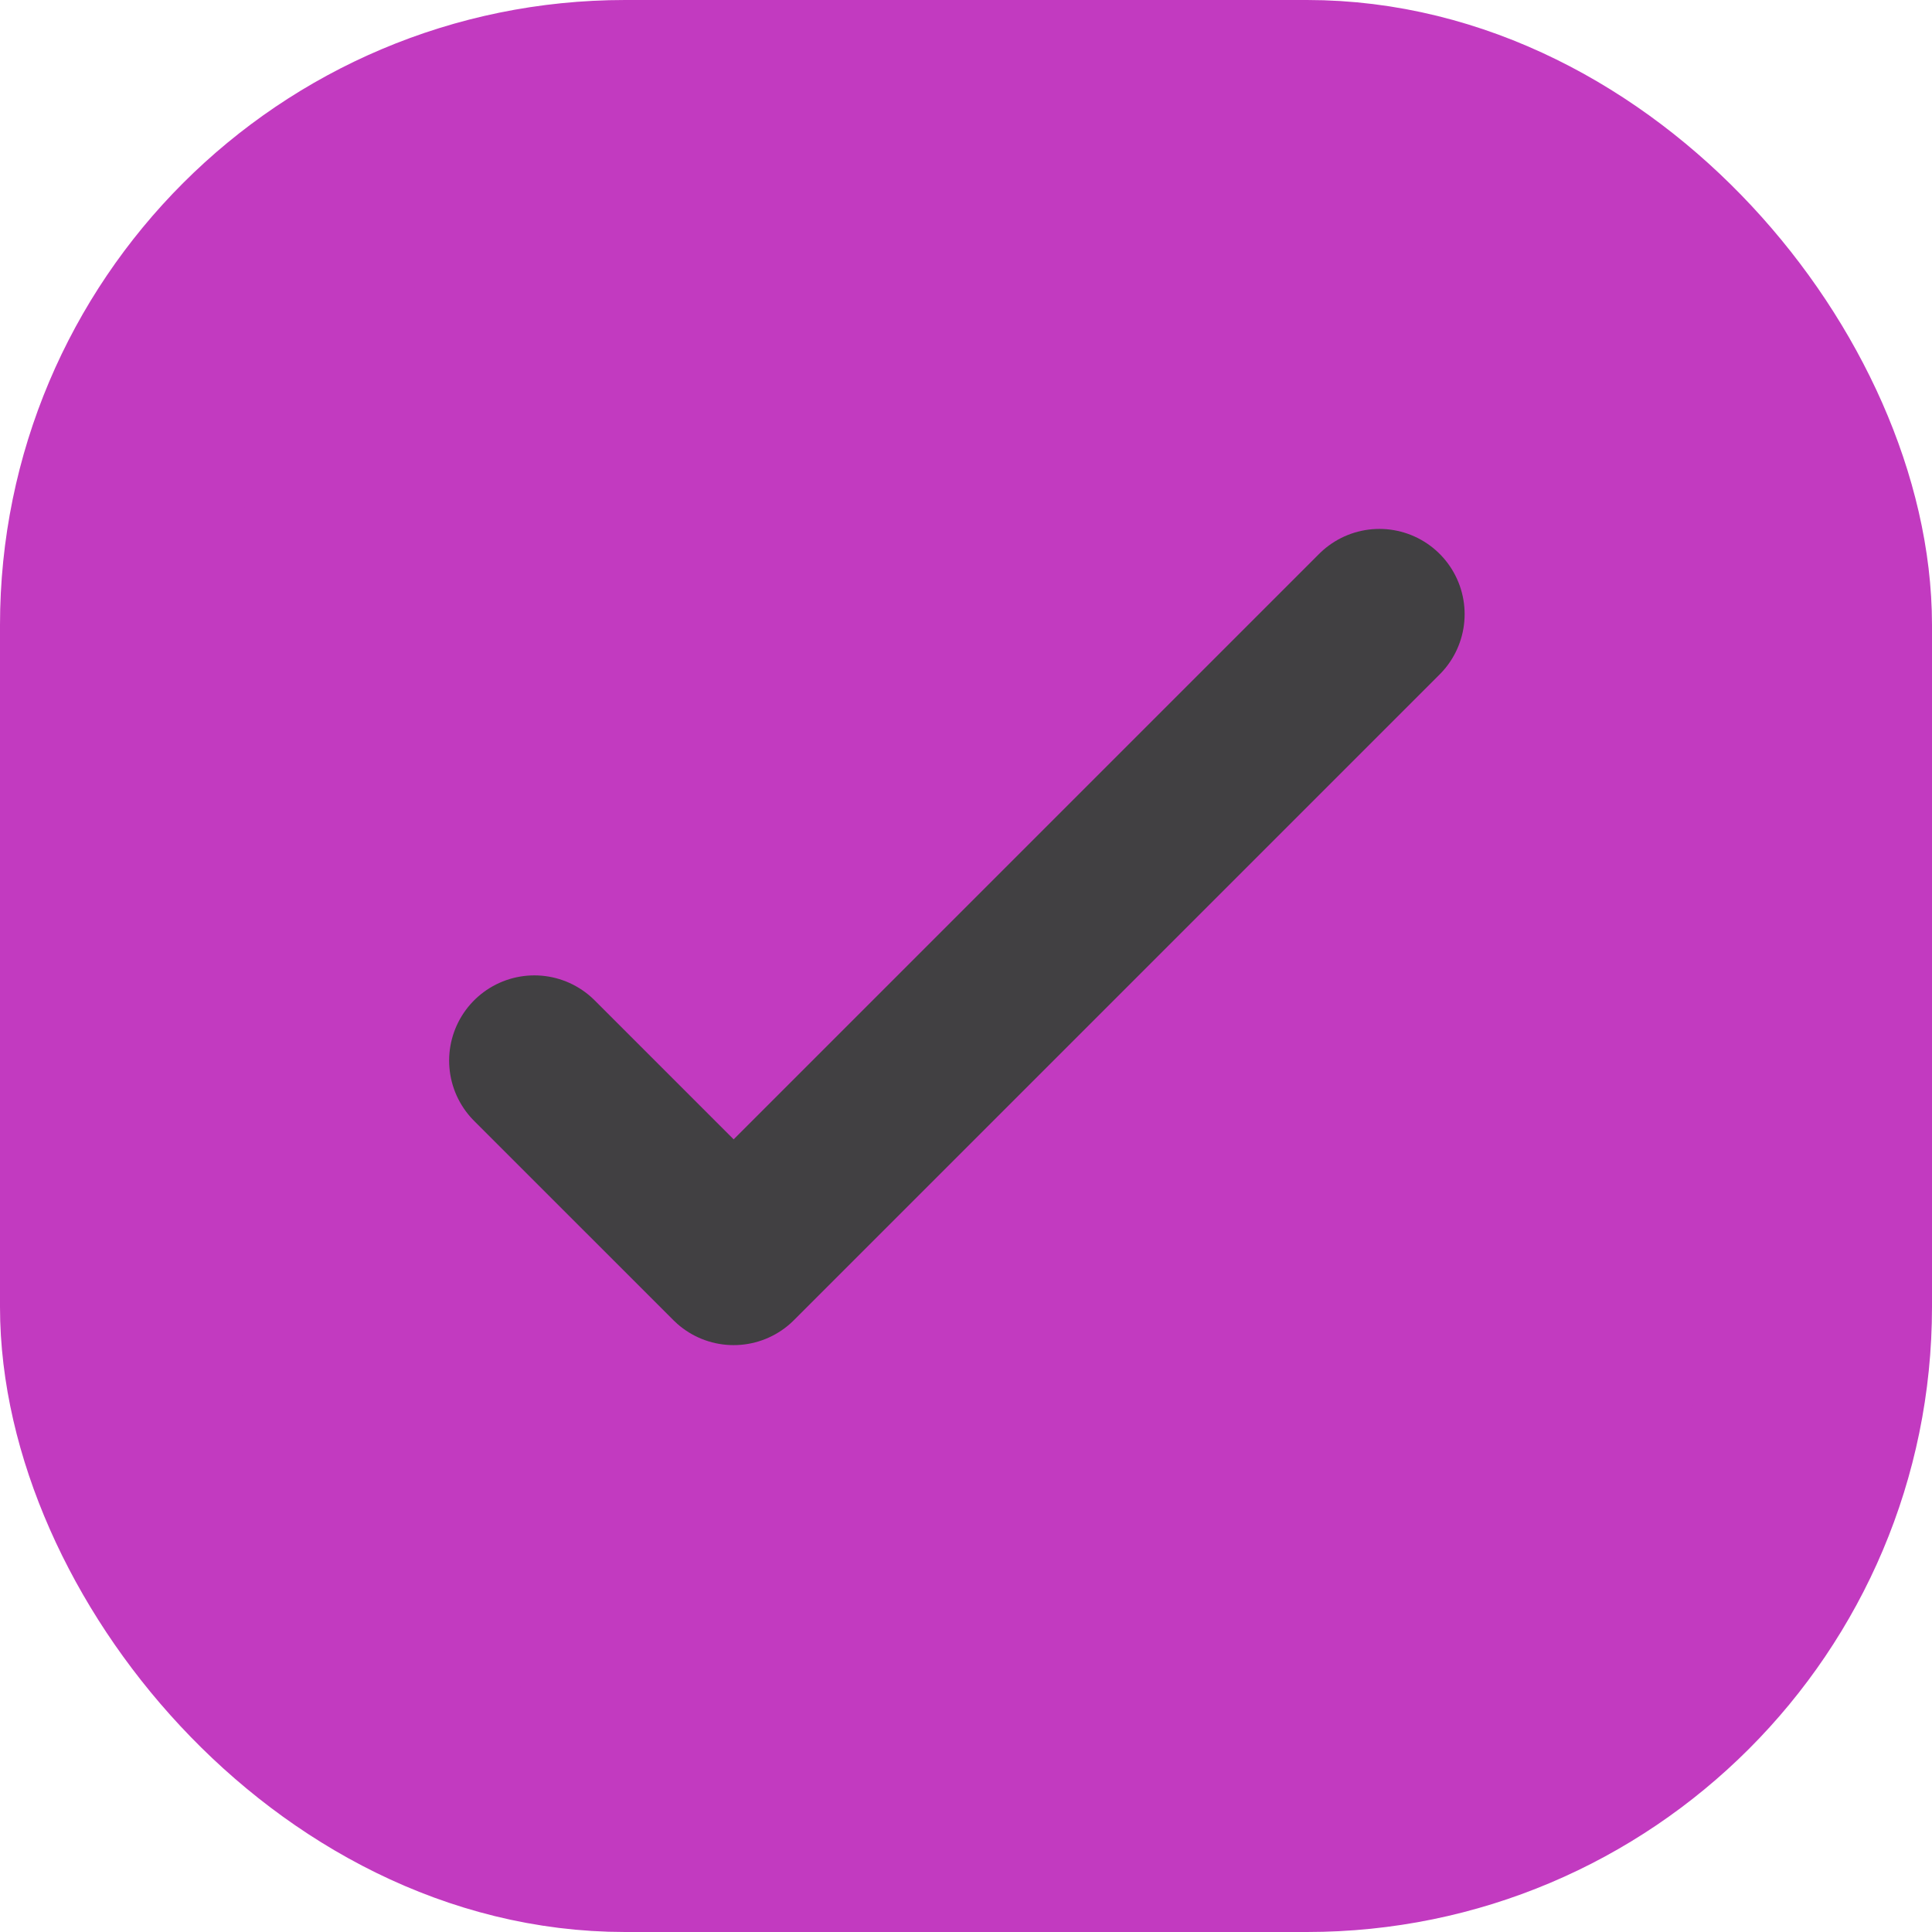 <svg xmlns="http://www.w3.org/2000/svg" width="34" height="34" viewBox="0 0 34 34">
  <defs>
    <style>
      .cls-1 {
        fill: #c23ac0;
        stroke: #c23ac0;
        stroke-width: 4px;
      }

      .cls-2 {
        fill: none;
        stroke: #414042;
        stroke-linecap: round;
        stroke-linejoin: round;
        stroke-width: 3px;
      }
    </style>
  </defs>
  <g id="Group_464" data-name="Group 464" transform="translate(-784.239 -757.025)">
    <rect id="Rectangle_66" data-name="Rectangle 66" class="cls-1" width="30" height="30" rx="9" transform="translate(786.239 759.025)"/>
    <g id="Group_459" data-name="Group 459" transform="translate(792.643 749.833)">
      <g id="Group_365" data-name="Group 365" transform="translate(1 18)">
        <path id="Path_474" data-name="Path 474" class="cls-2" d="M16.871,2,5.507,13.364,2,9.857" transform="translate(-2 -2)"/>
      </g>
    </g>
  </g>
</svg>
